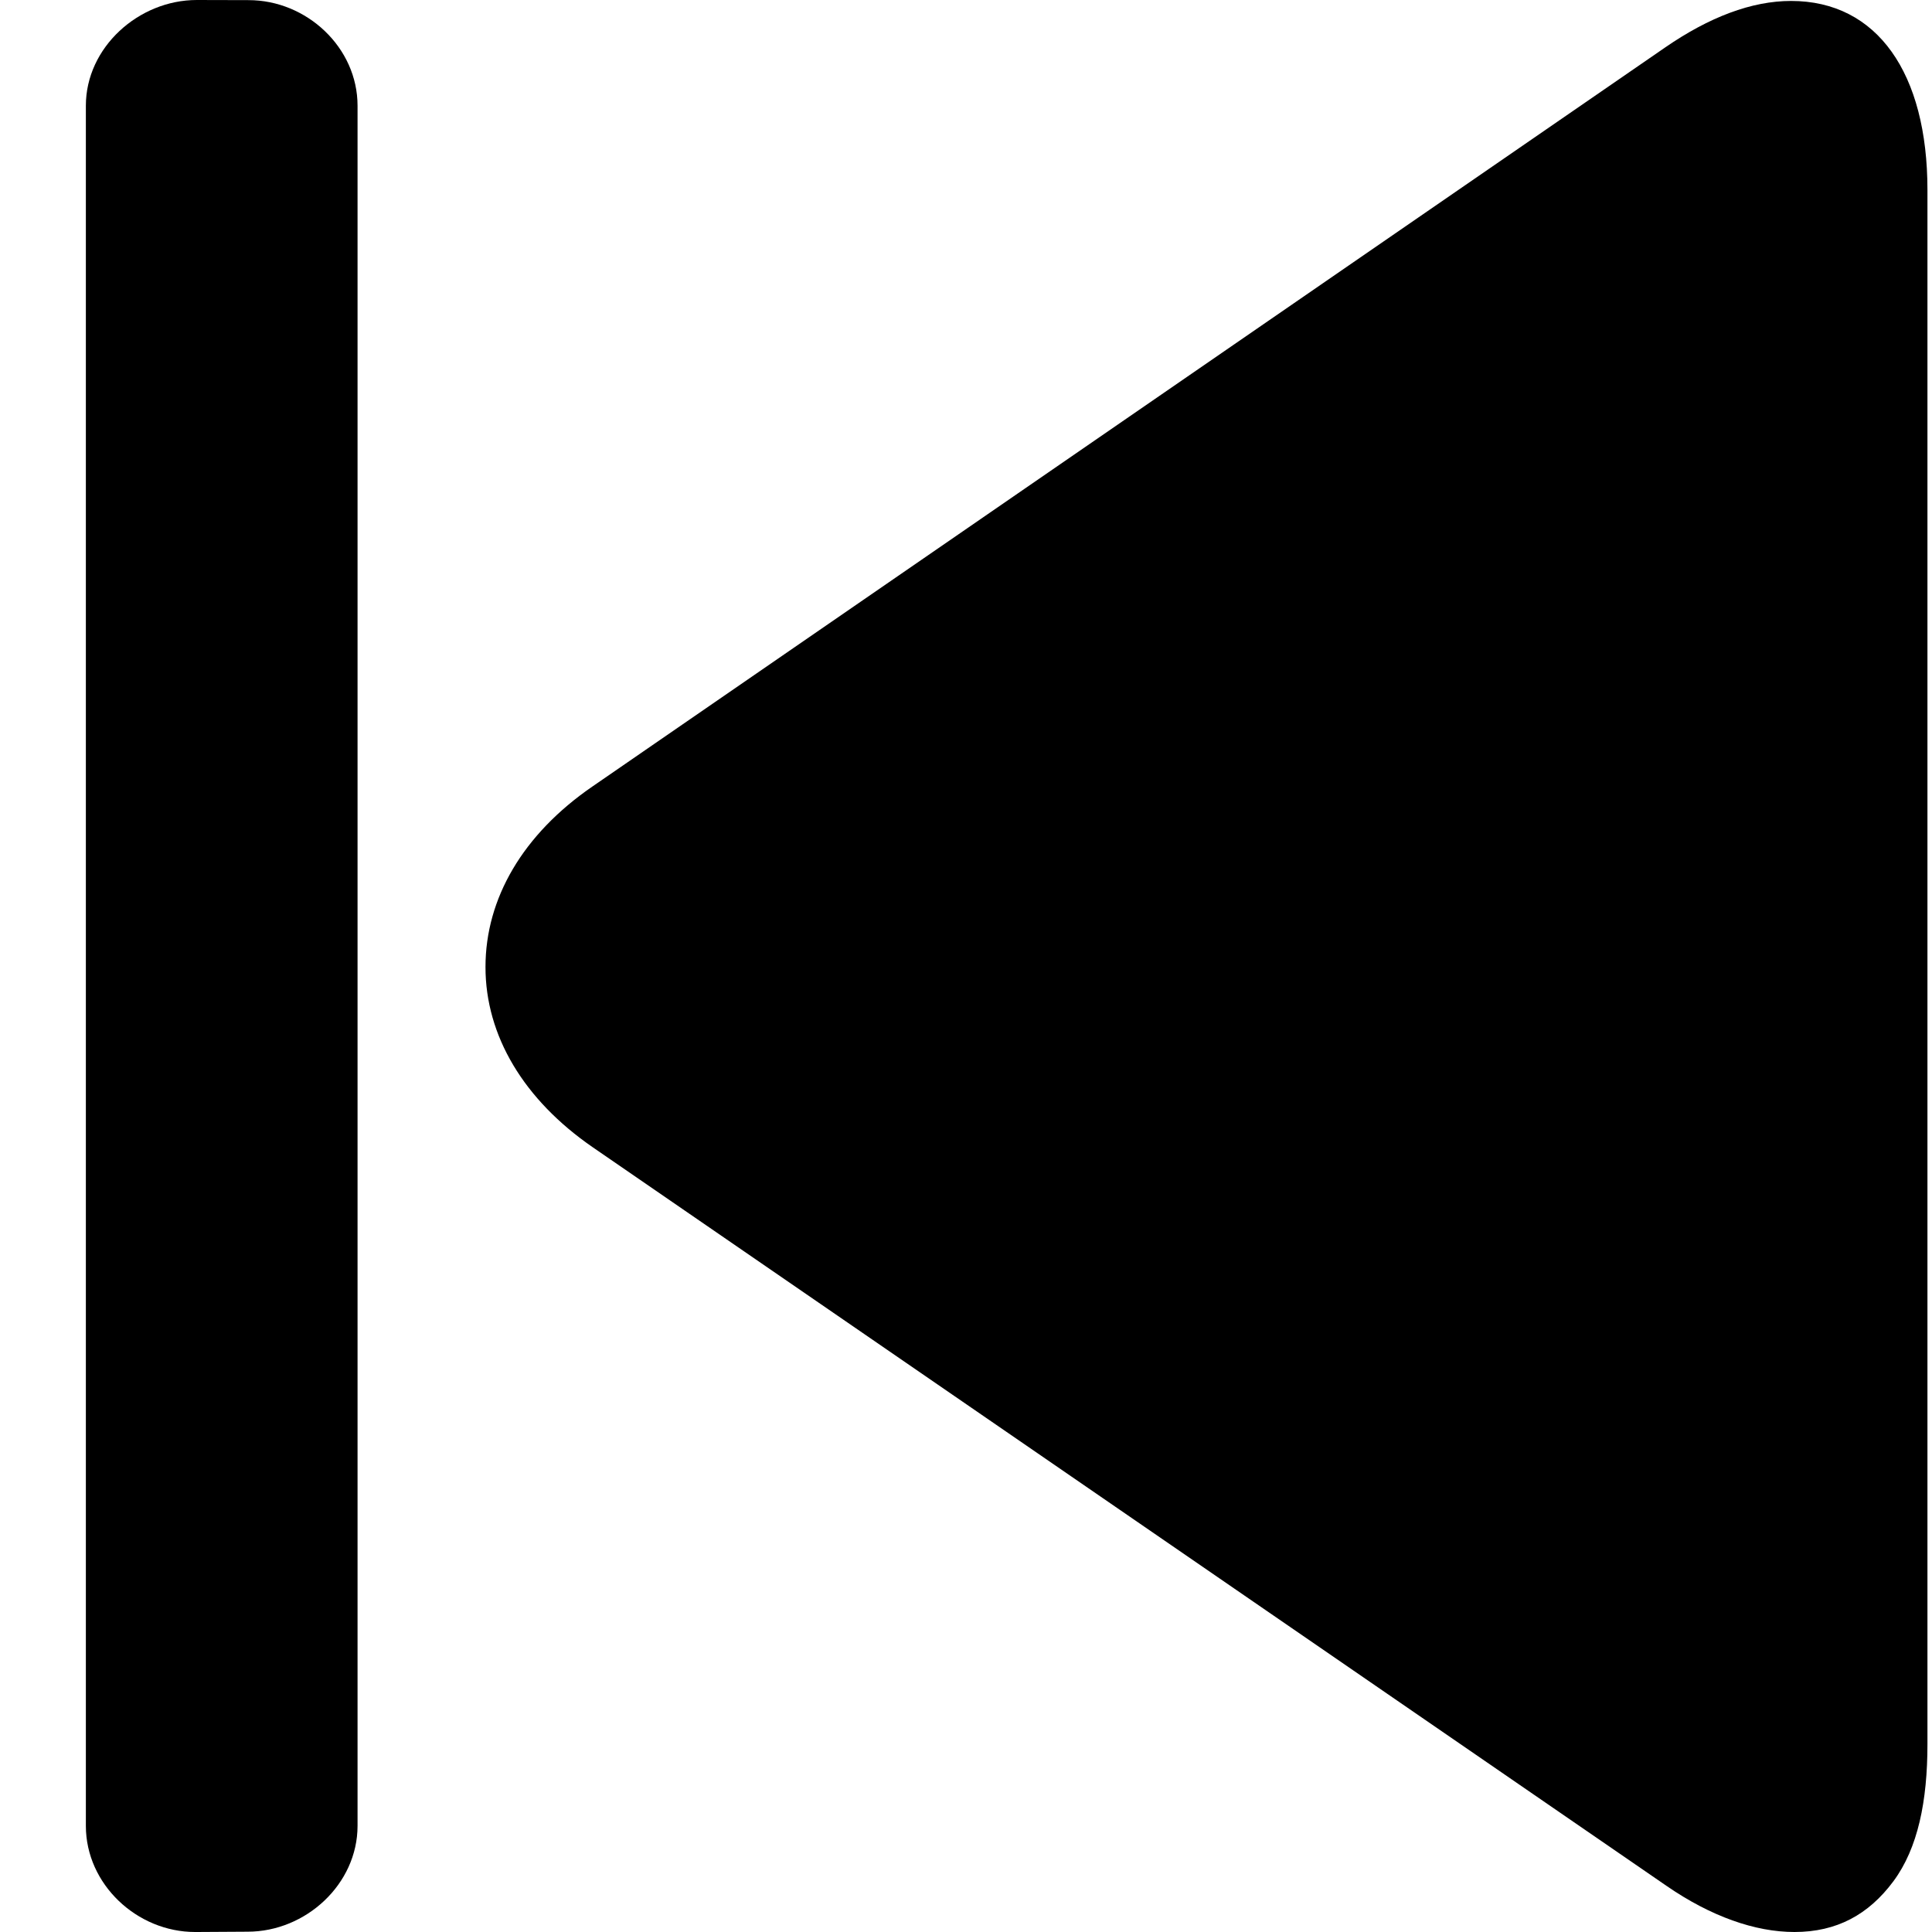 <svg viewBox="0 0 45 45" fill="none" xmlns="http://www.w3.org/2000/svg">
  <g clip-path="url(#clip0)">
    <path d="M41.717 0.022C40.8 0.022 39.812 0.397 38.785 1.105L13.793 18.323C12.184 19.431 11.308 20.922 11.308 22.523C11.307 24.124 12.2 25.616 13.809 26.724L38.823 43.93C39.852 44.638 40.881 45 41.796 45H41.797C42.778 45 43.522 44.598 44.102 43.817C44.673 43.046 44.894 41.95 44.894 40.625V4.423C44.894 1.709 43.728 0.022 41.717 0.022Z" fill="currentColor"/>
    <path d="M5.789 0.003L4.584 0C3.228 0 2 1.104 2 2.462V42.529C2 43.886 3.188 45 4.545 45H4.586L5.767 44.993C7.124 44.993 8.328 43.884 8.328 42.527V2.464C8.329 1.107 7.144 0.003 5.789 0.003Z" fill="currentColor"/>
  </g>
  <defs>
    <clipPath id="clip0">
      <rect width="45" height="45" fill="white"/>
    </clipPath>
  </defs>
</svg>
